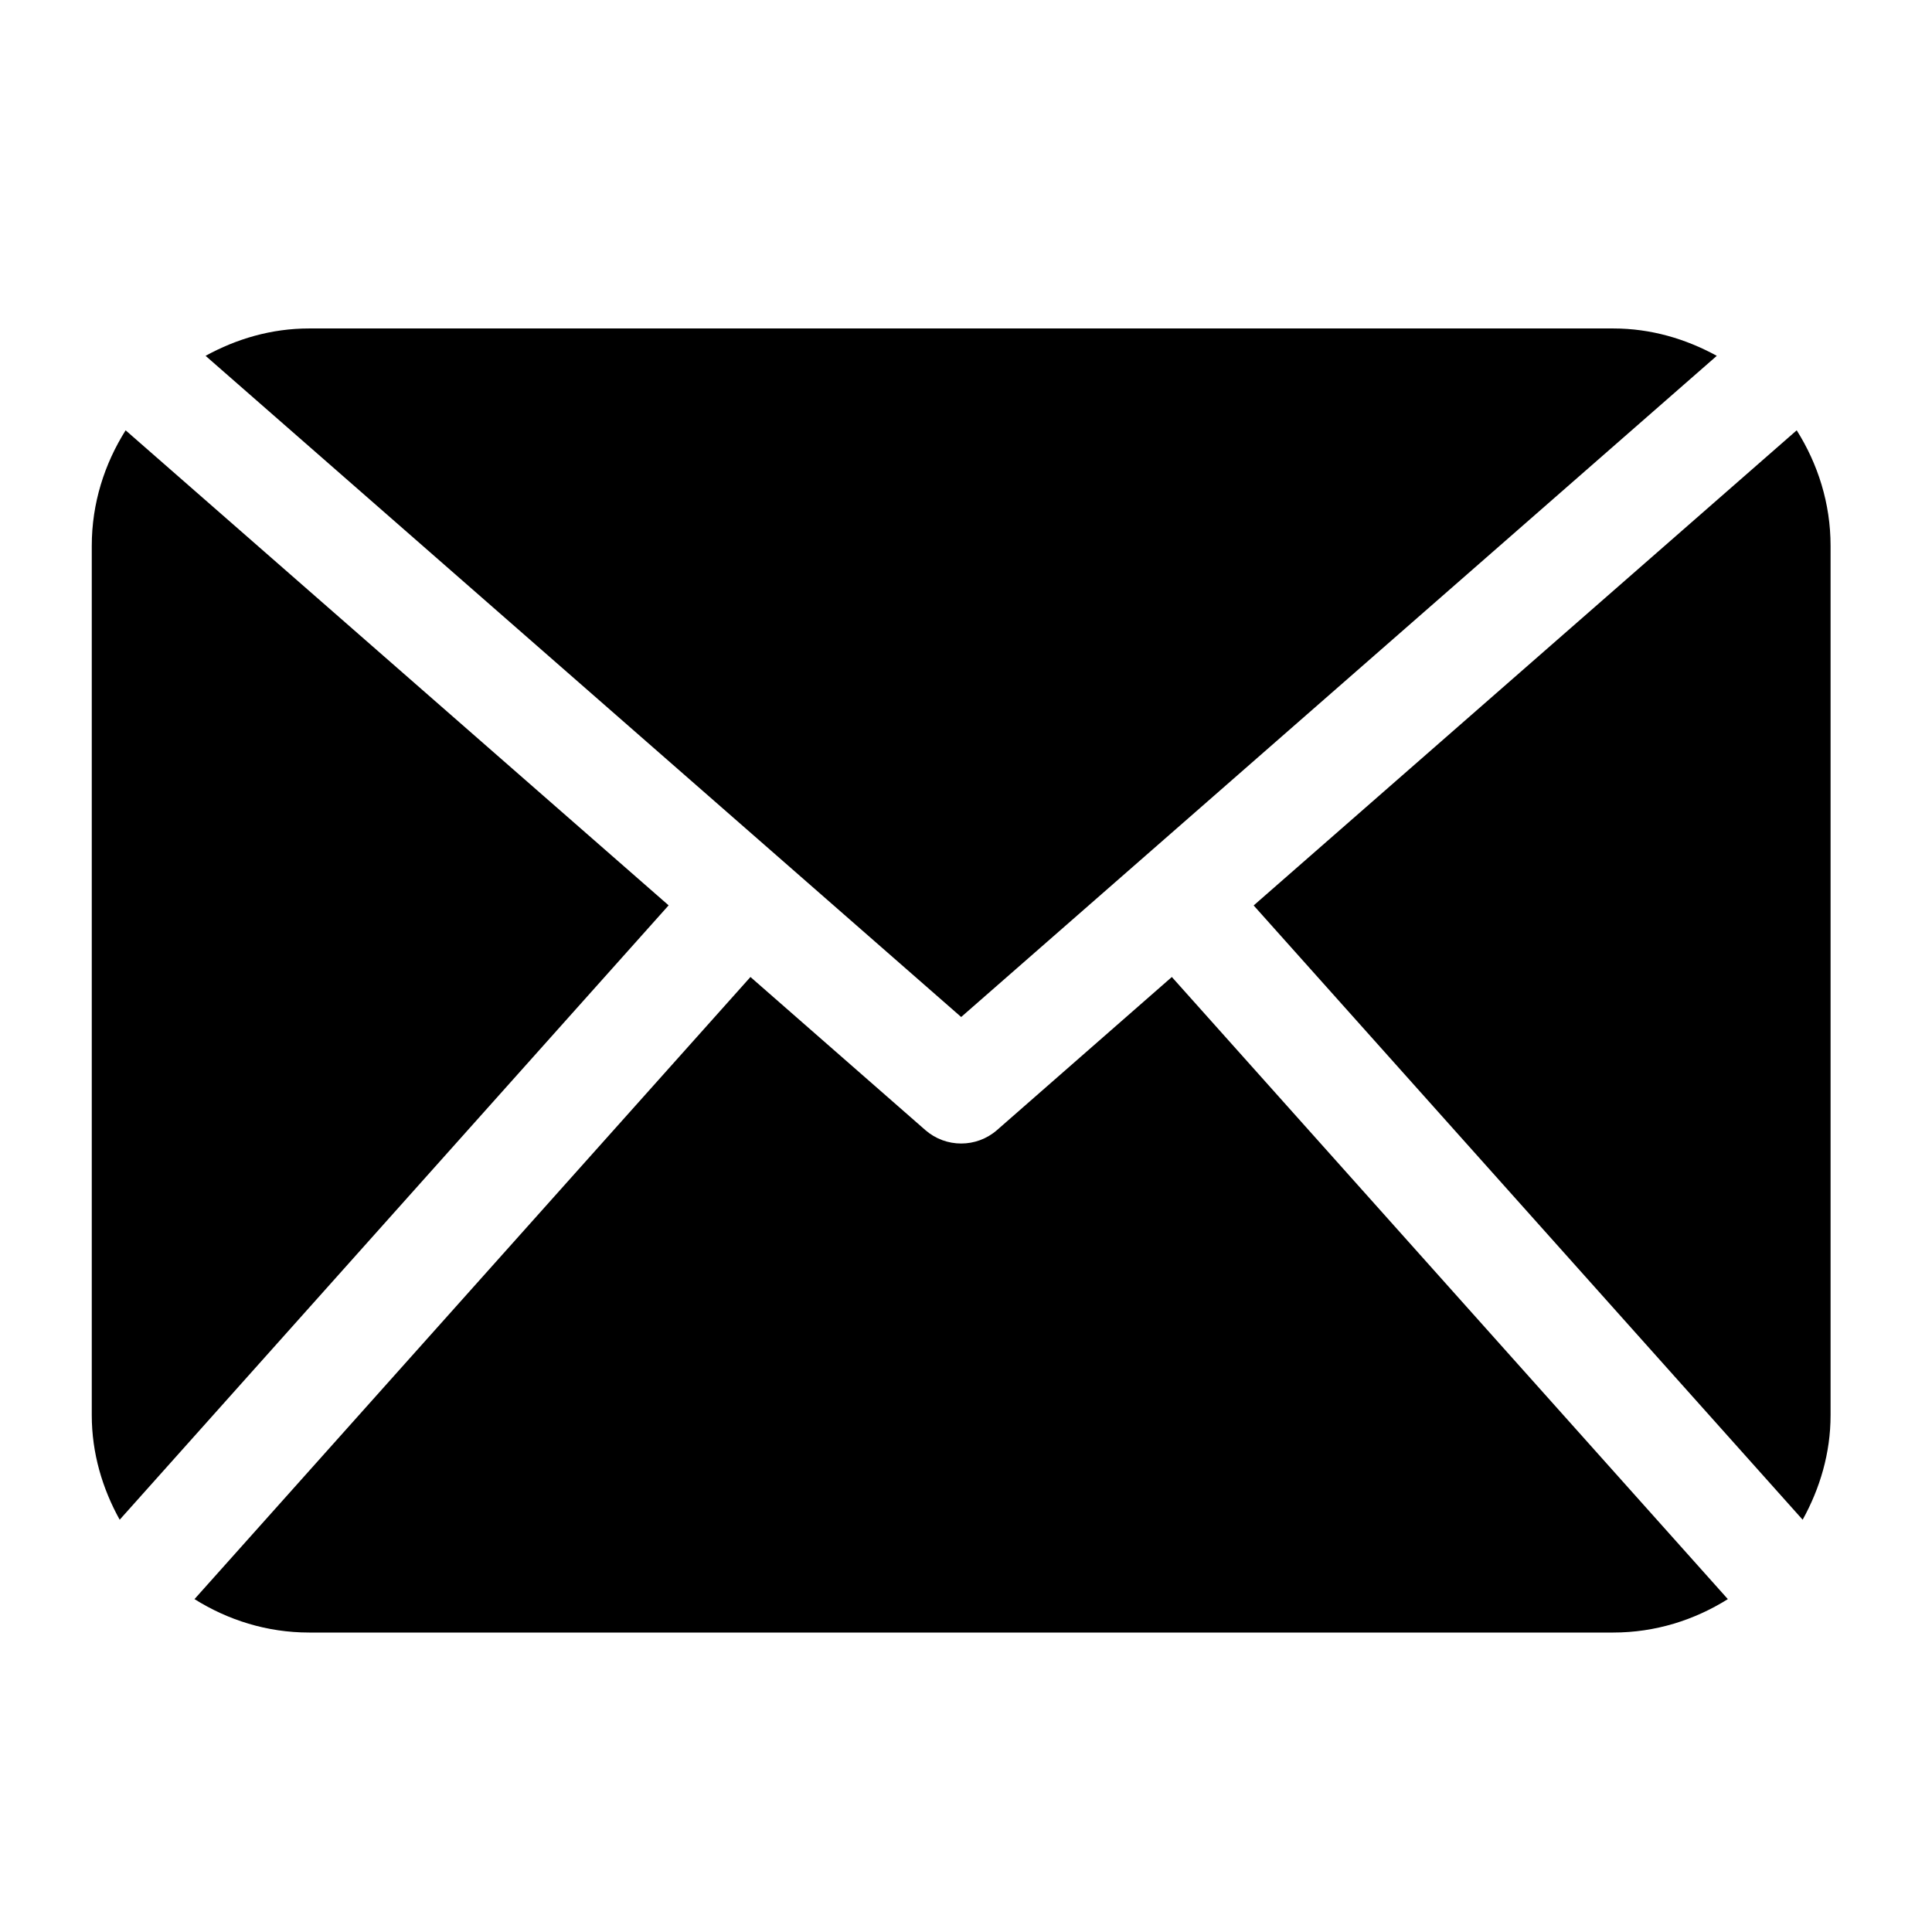 <?xml version="1.0" encoding="utf-8"?>
<!-- Generator: Adobe Illustrator 17.0.0, SVG Export Plug-In . SVG Version: 6.00 Build 0)  -->
<!DOCTYPE svg PUBLIC "-//W3C//DTD SVG 1.1//EN" "http://www.w3.org/Graphics/SVG/1.1/DTD/svg11.dtd">
<svg version="1.1" id="Layer_1" xmlns="http://www.w3.org/2000/svg" xmlns:xlink="http://www.w3.org/1999/xlink" x="0px" y="0px"
	 width="100px" height="100px" viewBox="0.25 0.25 100 100" enable-background="new 0.25 0.25 100 100" xml:space="preserve">
<path d="M95,73.5c0,1.972-0.555,3.801-1.445,5.411L65.139,47.116l28.108-24.593C94.341,24.259,95,26.297,95,28.5V73.5z M50,52.89
	l39.111-34.222c-1.604-0.879-3.411-1.417-5.361-1.417h-67.5c-1.953,0-3.76,0.538-5.359,1.417L50,52.89z M60.904,50.819l-9.053,7.927
	c-0.53,0.461-1.189,0.692-1.851,0.692s-1.321-0.231-1.851-0.692l-9.056-7.927L10.317,83.02c1.725,1.082,3.746,1.73,5.933,1.73h67.5
	c2.186,0,4.208-0.648,5.933-1.73L60.904,50.819z M6.752,22.523C5.659,24.259,5,26.297,5,28.5v45c0,1.972,0.552,3.801,1.445,5.411
	l28.413-31.8L6.752,22.523z"/>
</svg>
